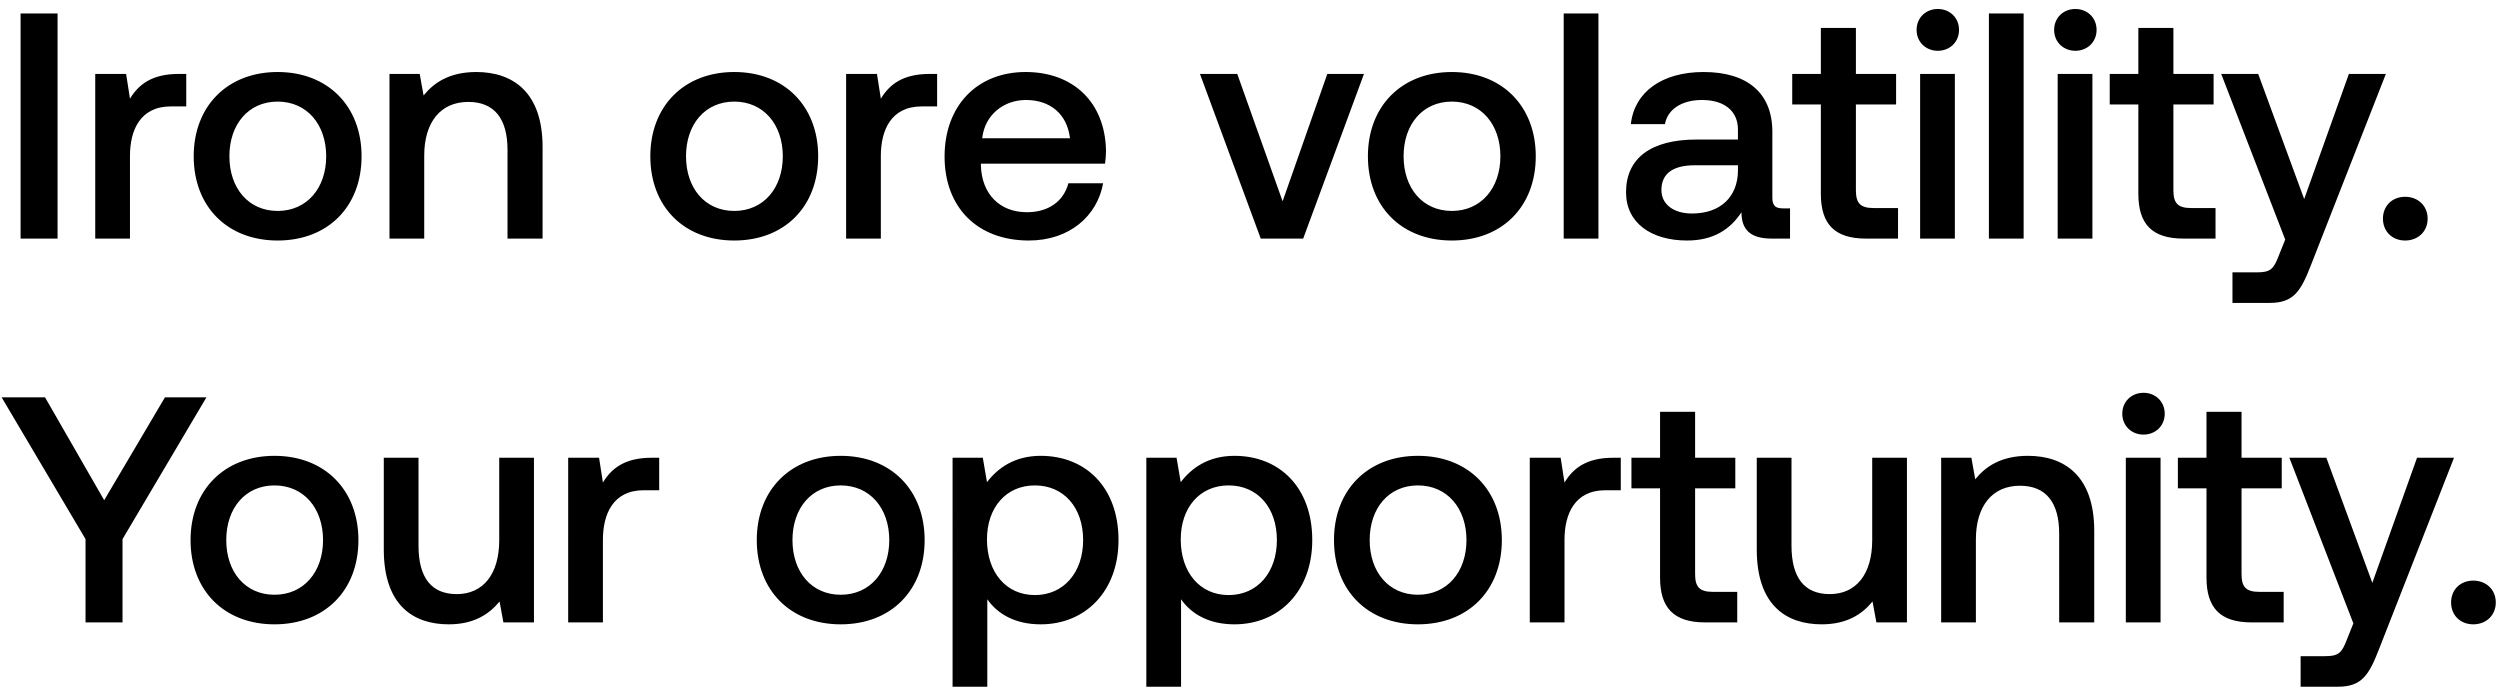 <svg width="241" height="67" viewBox="0 0 241 67" fill="none" xmlns="http://www.w3.org/2000/svg"><path d="M1.984 23h3.565V1.3H1.984V23zM17.21 7.128c-2.604 0-3.875 1.054-4.68 2.387l-.373-2.387H9.181V23h3.348v-7.967c0-2.449.961-4.774 3.937-4.774h1.488V7.128h-.744zm9.554 16.058c4.836 0 8.091-3.255 8.091-8.122 0-4.836-3.255-8.122-8.09-8.122-4.837 0-8.092 3.286-8.092 8.122 0 4.867 3.255 8.122 8.091 8.122zm0-2.852c-2.82 0-4.65-2.201-4.65-5.27 0-3.069 1.83-5.27 4.65-5.27 2.821 0 4.681 2.201 4.681 5.27 0 3.069-1.86 5.27-4.68 5.27zM45.917 6.942c-2.573 0-4.092 1.023-5.084 2.263l-.372-2.077h-2.914V23h3.348v-7.998c0-3.224 1.581-5.177 4.247-5.177 2.511 0 3.782 1.612 3.782 4.619V23h3.38v-8.835c0-5.301-2.884-7.223-6.387-7.223zm24.865 16.244c4.836 0 8.09-3.255 8.09-8.122 0-4.836-3.254-8.122-8.09-8.122s-8.091 3.286-8.091 8.122c0 4.867 3.255 8.122 8.09 8.122zm0-2.852c-2.821 0-4.65-2.201-4.65-5.27 0-3.069 1.829-5.27 4.65-5.27 2.82 0 4.68 2.201 4.68 5.27 0 3.069-1.86 5.27-4.68 5.27zM89.594 7.128c-2.604 0-3.875 1.054-4.681 2.387l-.372-2.387h-2.976V23h3.348v-7.967c0-2.449.96-4.774 3.937-4.774h1.488V7.128h-.744zm9.585 16.058c3.937 0 6.603-2.387 7.161-5.518h-3.348c-.465 1.767-1.953 2.79-4 2.79-2.634 0-4.34-1.767-4.432-4.464v-.217h11.966c.062-.434.093-.868.093-1.271-.093-4.65-3.162-7.564-7.75-7.564-4.681 0-7.812 3.255-7.812 8.153 0 4.867 3.13 8.091 8.122 8.091zm-4.495-9.858c.248-2.263 2.077-3.689 4.216-3.689 2.325 0 3.968 1.333 4.247 3.689h-8.463zM121.535 23h4.092l5.859-15.872h-3.534l-4.309 12.276-4.371-12.276h-3.596L121.535 23zm18.422.186c4.836 0 8.091-3.255 8.091-8.122 0-4.836-3.255-8.122-8.091-8.122-4.836 0-8.091 3.286-8.091 8.122 0 4.867 3.255 8.122 8.091 8.122zm0-2.852c-2.821 0-4.65-2.201-4.65-5.27 0-3.069 1.829-5.27 4.65-5.27 2.821 0 4.681 2.201 4.681 5.27 0 3.069-1.86 5.27-4.681 5.27zM150.74 23h3.348V1.3h-3.348V23zm21.138-2.914c-.682 0-1.023-.217-1.023-1.023v-6.355c0-3.751-2.418-5.766-6.634-5.766-3.999 0-6.665 1.922-7.006 5.022h3.286c.248-1.395 1.581-2.325 3.565-2.325 2.201 0 3.472 1.085 3.472 2.852v.961h-3.999c-4.433 0-6.789 1.829-6.789 5.084 0 2.945 2.418 4.65 5.89 4.65 2.573 0 4.185-1.116 5.239-2.728 0 1.581.744 2.542 2.914 2.542h1.767v-2.914h-.682zm-4.34-3.596c-.031 2.449-1.643 4.092-4.433 4.092-1.829 0-2.945-.93-2.945-2.263 0-1.612 1.147-2.387 3.224-2.387h4.154v.558zm7.992 2.201c0 2.883 1.302 4.309 4.34 4.309h3.1v-2.945h-2.356c-1.271 0-1.705-.465-1.705-1.705v-8.277h3.875V7.128h-3.875V2.695h-3.379v4.433h-2.759v2.945h2.759v8.618zm11.275-13.795c1.147 0 2.046-.837 2.046-2.015 0-1.178-.899-2.015-2.046-2.015-1.147 0-2.046.837-2.046 2.015 0 1.178.899 2.015 2.046 2.015zM185.1 23h3.348V7.128H185.1V23zm6.63 0h3.348V1.3h-3.348V23zm8.335-18.104c1.147 0 2.046-.837 2.046-2.015 0-1.178-.899-2.015-2.046-2.015-1.147 0-2.046.837-2.046 2.015 0 1.178.899 2.015 2.046 2.015zM198.36 23h3.348V7.128h-3.348V23zm7.777-4.309c0 2.883 1.302 4.309 4.34 4.309h3.1v-2.945h-2.356c-1.271 0-1.705-.465-1.705-1.705v-8.277h3.875V7.128h-3.875V2.695h-3.379v4.433h-2.759v2.945h2.759v8.618zm14.157 4.402l-.62 1.55c-.496 1.302-.806 1.612-2.108 1.612h-2.356V29.2h3.596c2.325 0 3.007-1.147 3.999-3.72l7.192-18.352h-3.565l-4.309 12.059-4.433-12.059h-3.565l6.169 15.965zm9.422-2.015c0 1.24.899 2.108 2.139 2.108 1.24 0 2.17-.868 2.17-2.108 0-1.24-.93-2.108-2.17-2.108-1.24 0-2.139.868-2.139 2.108zM8.246 51.971V60h3.565v-8.029L19.902 38.3h-3.999l-5.859 9.92L4.34 38.3H.155l8.091 13.671zm18.215 8.215c4.836 0 8.091-3.255 8.091-8.122 0-4.836-3.255-8.122-8.09-8.122-4.837 0-8.092 3.286-8.092 8.122 0 4.867 3.255 8.122 8.091 8.122zm0-2.852c-2.82 0-4.65-2.201-4.65-5.27 0-3.069 1.83-5.27 4.65-5.27 2.821 0 4.681 2.201 4.681 5.27 0 3.069-1.86 5.27-4.68 5.27zm21.665-5.27c0 3.286-1.55 5.208-4.092 5.208-2.45 0-3.69-1.581-3.69-4.681v-8.463h-3.347v8.835c0 5.425 2.883 7.223 6.262 7.223 2.449 0 3.906-.992 4.898-2.201L48.529 60h2.945V44.128h-3.348v7.936zm14.676-7.936c-2.604 0-3.875 1.054-4.681 2.387l-.372-2.387h-2.976V60h3.348v-7.967c0-2.449.96-4.774 3.937-4.774h1.488v-3.131h-.744zm18.242 16.058c4.836 0 8.091-3.255 8.091-8.122 0-4.836-3.255-8.122-8.09-8.122-4.837 0-8.092 3.286-8.092 8.122 0 4.867 3.255 8.122 8.091 8.122zm0-2.852c-2.82 0-4.65-2.201-4.65-5.27 0-3.069 1.83-5.27 4.65-5.27 2.821 0 4.681 2.201 4.681 5.27 0 3.069-1.86 5.27-4.68 5.27zm19.278-13.392c-2.48 0-4.123 1.147-5.177 2.542l-.403-2.356h-2.914V66.2h3.348v-8.432c.992 1.426 2.697 2.418 5.146 2.418 4.34 0 7.502-3.224 7.502-8.122 0-5.084-3.162-8.122-7.502-8.122zm-.558 13.423c-2.79 0-4.62-2.201-4.62-5.363 0-3.069 1.83-5.208 4.62-5.208s4.65 2.139 4.65 5.27c0 3.1-1.86 5.301-4.65 5.301zM119 43.942c-2.48 0-4.123 1.147-5.177 2.542l-.403-2.356h-2.914V66.2h3.348v-8.432c.992 1.426 2.697 2.418 5.146 2.418 4.34 0 7.502-3.224 7.502-8.122 0-5.084-3.162-8.122-7.502-8.122zm-.558 13.423c-2.79 0-4.619-2.201-4.619-5.363 0-3.069 1.829-5.208 4.619-5.208s4.65 2.139 4.65 5.27c0 3.1-1.86 5.301-4.65 5.301zm18.245 2.821c4.836 0 8.091-3.255 8.091-8.122 0-4.836-3.255-8.122-8.091-8.122-4.836 0-8.091 3.286-8.091 8.122 0 4.867 3.255 8.122 8.091 8.122zm0-2.852c-2.821 0-4.65-2.201-4.65-5.27 0-3.069 1.829-5.27 4.65-5.27 2.821 0 4.681 2.201 4.681 5.27 0 3.069-1.86 5.27-4.681 5.27zm18.812-13.206c-2.604 0-3.875 1.054-4.681 2.387l-.372-2.387h-2.976V60h3.348v-7.967c0-2.449.961-4.774 3.937-4.774h1.488v-3.131h-.744zm4.531 11.563c0 2.883 1.302 4.309 4.34 4.309h3.1v-2.945h-2.356c-1.271 0-1.705-.465-1.705-1.705v-8.277h3.875v-2.945h-3.875v-4.433h-3.379v4.433h-2.759v2.945h2.759v8.618zm20.451-3.627c0 3.286-1.55 5.208-4.092 5.208-2.449 0-3.689-1.581-3.689-4.681v-8.463h-3.348v8.835c0 5.425 2.883 7.223 6.262 7.223 2.449 0 3.906-.992 4.898-2.201l.372 2.015h2.945V44.128h-3.348v7.936zm15.017-8.122c-2.573 0-4.092 1.023-5.084 2.263l-.372-2.077h-2.914V60h3.348v-7.998c0-3.224 1.581-5.177 4.247-5.177 2.511 0 3.782 1.612 3.782 4.619V60h3.379v-8.835c0-5.301-2.883-7.223-6.386-7.223zm11.136-2.046c1.147 0 2.046-.837 2.046-2.015 0-1.178-.899-2.015-2.046-2.015-1.147 0-2.046.837-2.046 2.015 0 1.178.899 2.015 2.046 2.015zM204.929 60h3.348V44.128h-3.348V60zm7.777-4.309c0 2.883 1.302 4.309 4.34 4.309h3.1v-2.945h-2.356c-1.271 0-1.705-.465-1.705-1.705v-8.277h3.875v-2.945h-3.875v-4.433h-3.379v4.433h-2.759v2.945h2.759v8.618zm14.158 4.402l-.62 1.55c-.496 1.302-.806 1.612-2.108 1.612h-2.356V66.2h3.596c2.325 0 3.007-1.147 3.999-3.72l7.192-18.352h-3.565l-4.309 12.059-4.433-12.059h-3.565l6.169 15.965zm9.421-2.015c0 1.24.899 2.108 2.139 2.108 1.24 0 2.17-.868 2.17-2.108 0-1.24-.93-2.108-2.17-2.108-1.24 0-2.139.868-2.139 2.108z" fill="#000"/></svg>